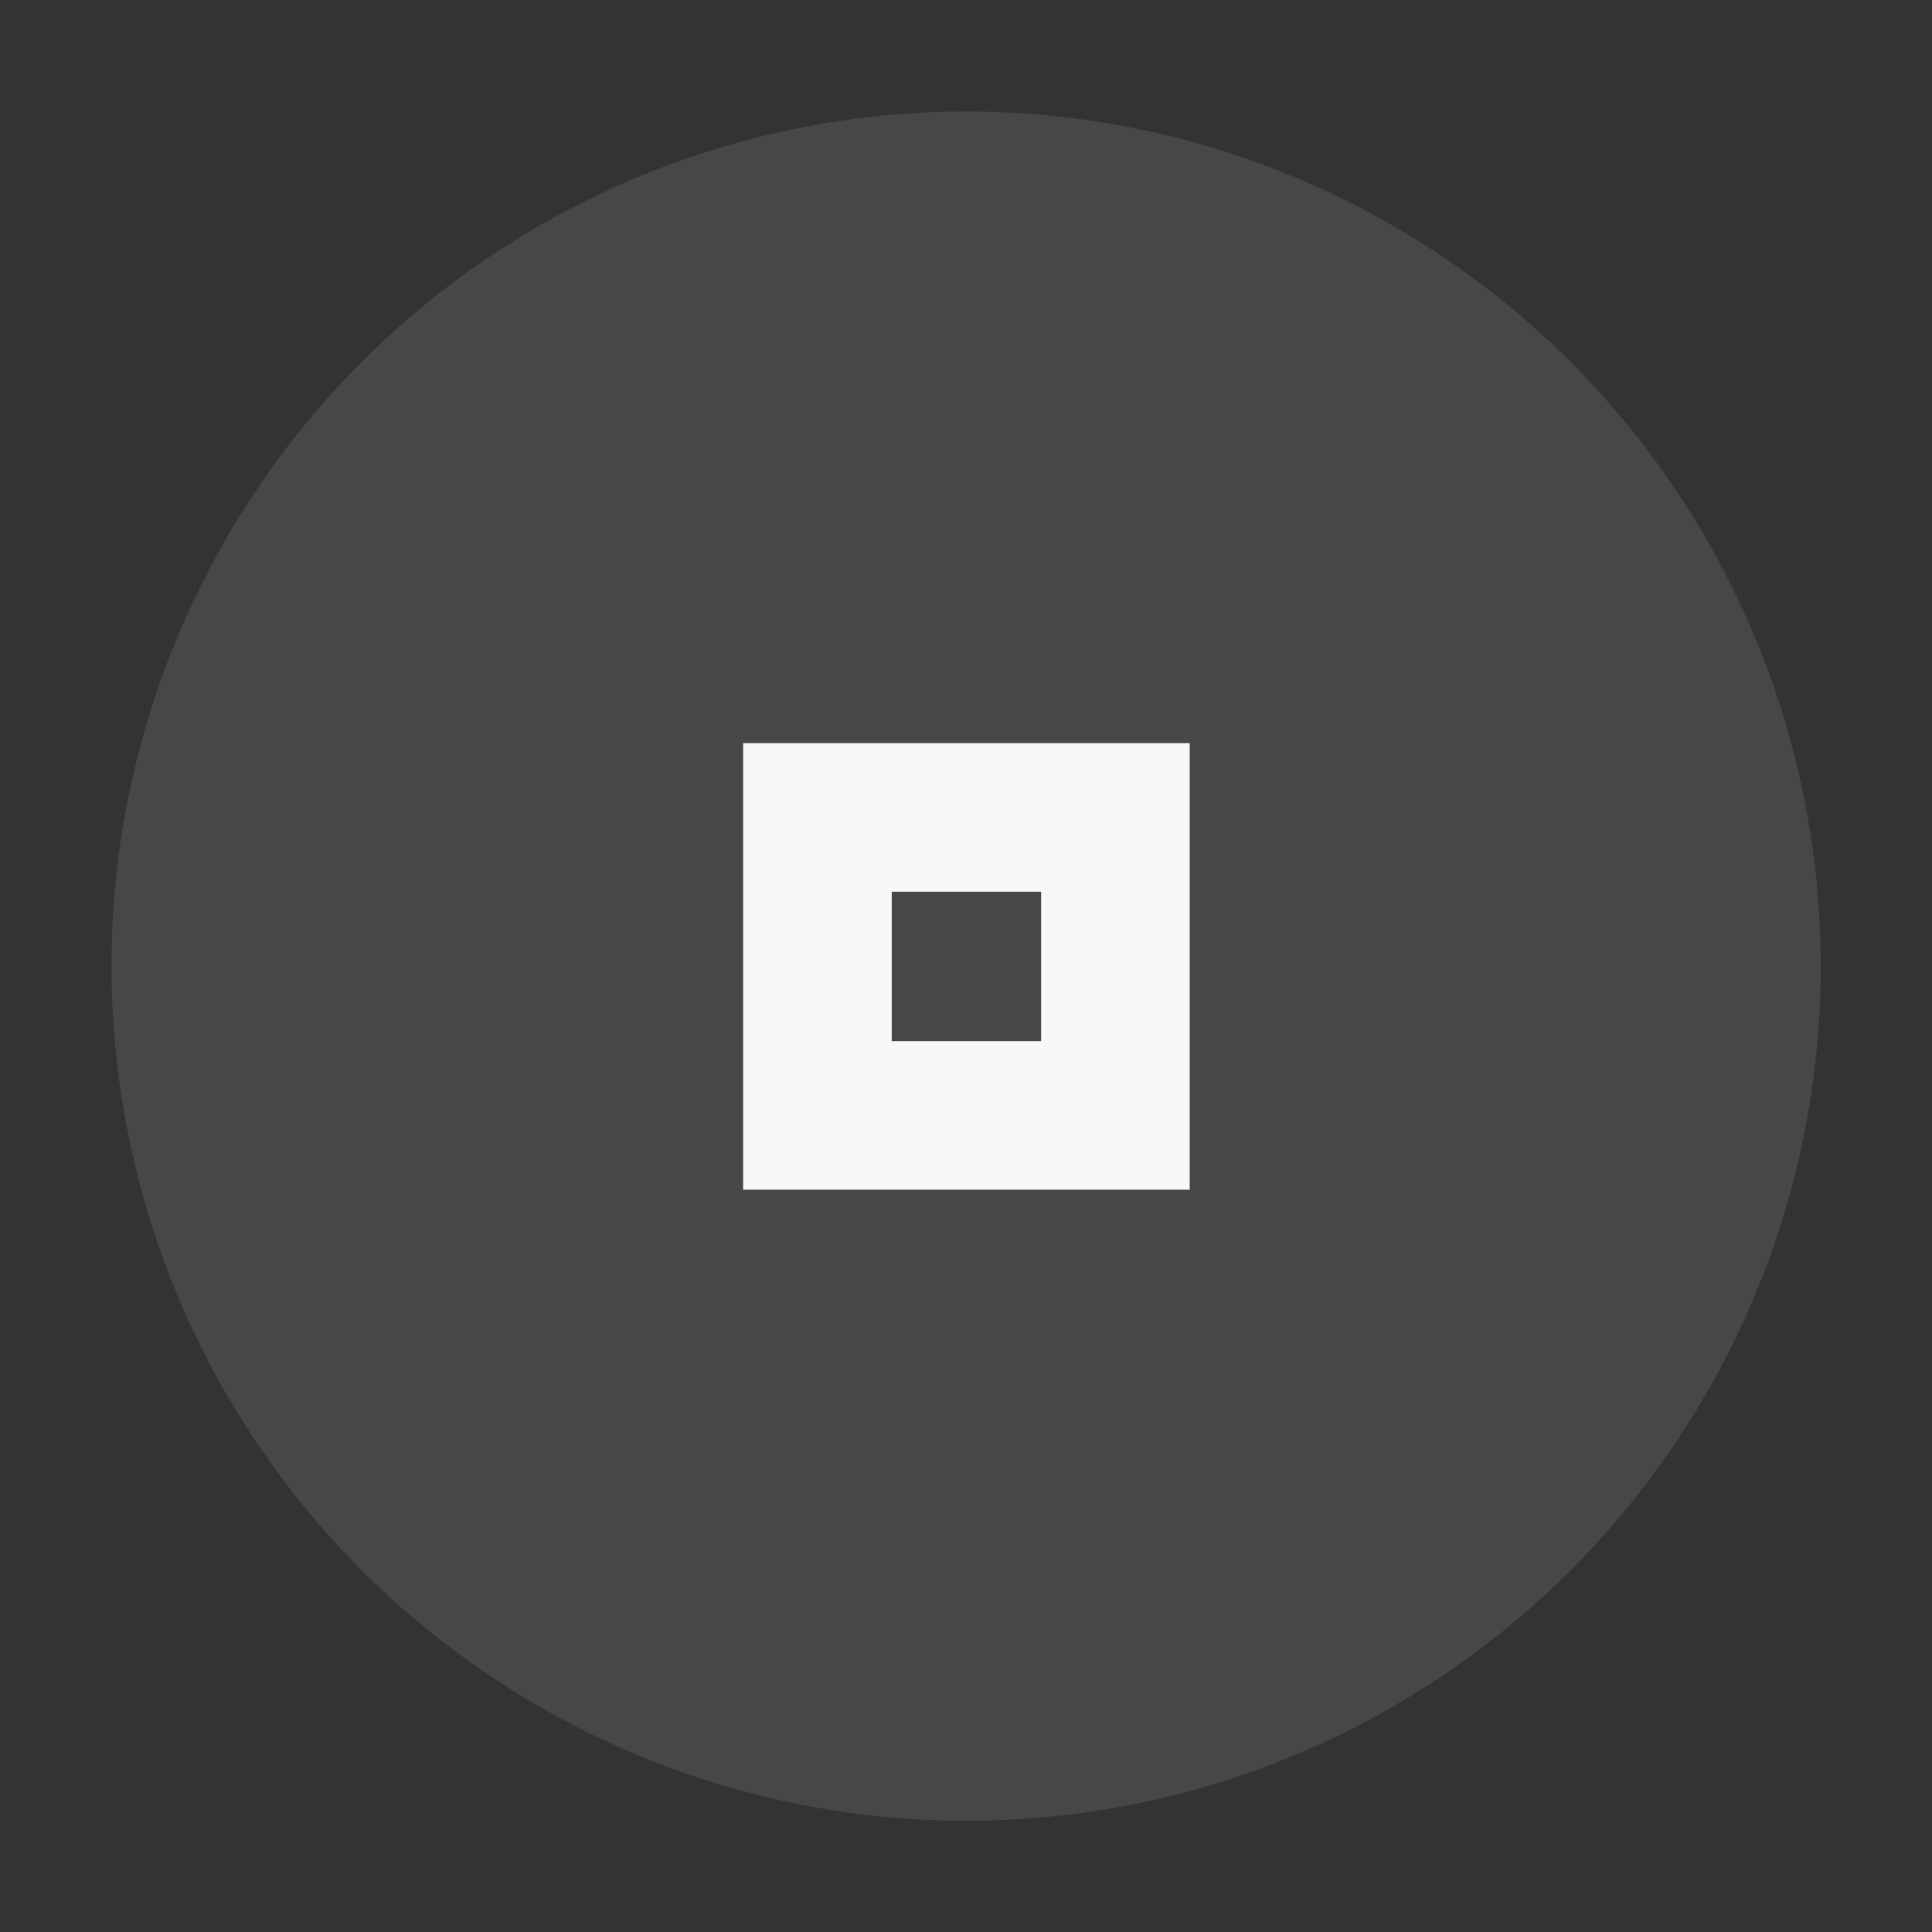 <?xml version="1.0" encoding="UTF-8" standalone="no"?>
<!-- Created with Inkscape (http://www.inkscape.org/) -->

<svg
   width="26"
   height="26"
   viewBox="0 0 6.879 6.879"
   version="1.1"
   id="svg1"
   xml:space="preserve"
   inkscape:version="1.2.2 (b0a84865, 2022-12-01)"
   sodipodi:docname="max_toggled-active.svg"
   xmlns:inkscape="http://www.inkscape.org/namespaces/inkscape"
   xmlns:sodipodi="http://sodipodi.sourceforge.net/DTD/sodipodi-0.dtd"
   xmlns="http://www.w3.org/2000/svg"
   xmlns:svg="http://www.w3.org/2000/svg"><rect x="0" y="0" width="6.879" height="6.879" fill="#333333" stroke="none"/><sodipodi:namedview
     id="namedview1"
     pagecolor="#ffffff"
     bordercolor="#000000"
     borderopacity="0.25"
     inkscape:showpageshadow="2"
     inkscape:pageopacity="0.0"
     inkscape:pagecheckerboard="0"
     inkscape:deskcolor="#d1d1d1"
     inkscape:document-units="mm"
     inkscape:zoom="23.967509"
     inkscape:cx="24.971306"
     inkscape:cy="9.0330622"
     inkscape:window-width="2394"
     inkscape:window-height="1265"
     inkscape:window-x="136"
     inkscape:window-y="124"
     inkscape:window-maximized="0"
     inkscape:current-layer="layer1"
     showgrid="true"><inkscape:grid
       id="grid1"
       units="px"
       originx="0"
       originy="0"
       spacingx="0.265"
       spacingy="0.265"
       empcolor="#0099e5"
       empopacity="0.302"
       color="#0099e5"
       opacity="0.149"
       empspacing="5"
       dotted="false"
       gridanglex="30"
       gridanglez="30"
       visible="true" /></sodipodi:namedview><defs
     id="defs1" /><g
     inkscape:label="Layer 1"
     inkscape:groupmode="layer"
     id="layer1"><circle
       style="fill:#003644;fill-opacity:0;stroke:none;stroke-width:0.529;stroke-linecap:square;stroke-dasharray:none;stroke-opacity:1"
       id="circle2"
       cx="3.44"
       cy="3.44"
       r="3.44" /><circle
       style="fill:#ffffff;fill-opacity:0.1;stroke:none;stroke-width:0.529;stroke-linecap:square;stroke-dasharray:none;stroke-opacity:1"
       id="circle1"
       cx="3.44"
       cy="3.44"
       r="3.043" /><path
       d="M 2.646,2.646 V 4.236 H 4.236 V 2.646 Z M 3.175,3.175 H 3.707 V 3.707 H 3.175 Z m 0,0"
       fill="#2e3434"
       id="path1-6"
       style="fill:#f8f8f8;fill-opacity:1;stroke-width:0.265" /></g></svg>
